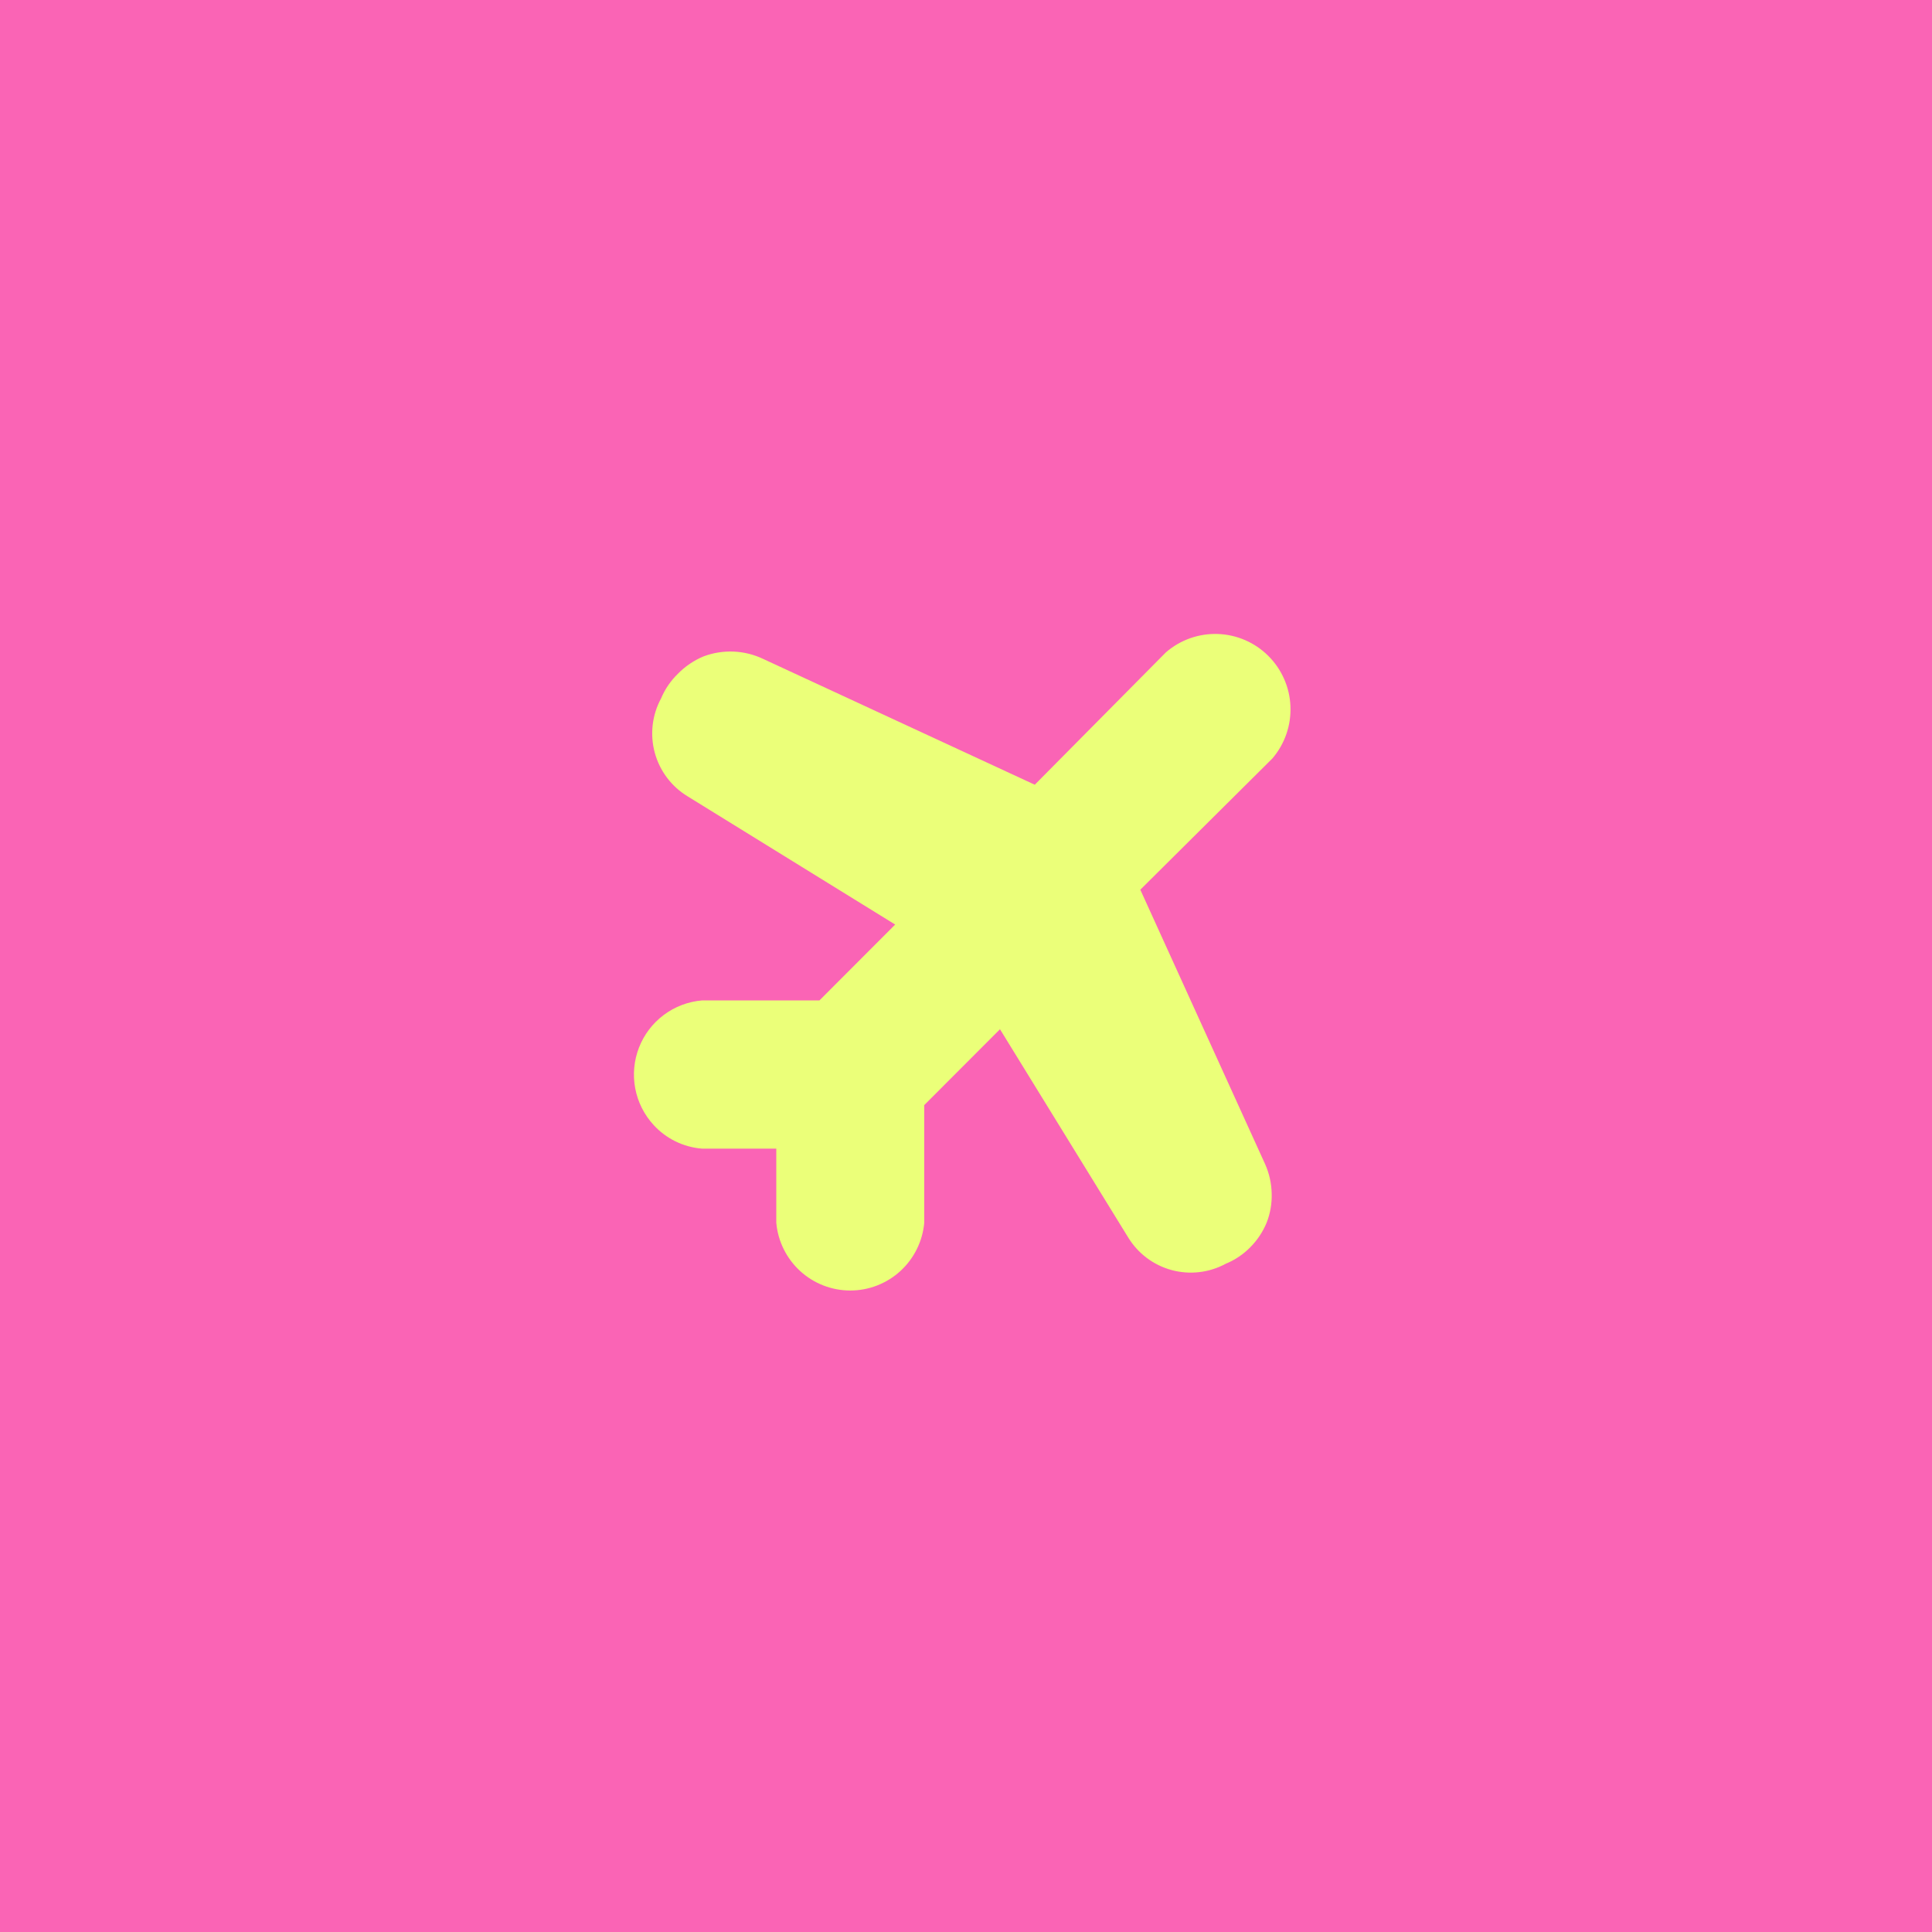 <svg width="256" height="256" viewBox="0 0 256 256" fill="none" xmlns="http://www.w3.org/2000/svg">
<rect x="0" y="0" width="256" height="256" fill="#333333" stroke="none"/>
<g clip-path="url(#clip0_37_122)">
<rect width="256" height="256" fill="#FA64B5"/>
<path d="M102.862 152.199H93.02C90.561 152.006 88.267 150.885 86.602 149.062C85.354 147.705 84.512 146.024 84.17 144.211C83.829 142.398 84.003 140.525 84.671 138.806C85.34 137.086 86.477 135.59 87.953 134.486C89.429 133.382 91.185 132.715 93.02 132.561H108.58L118.616 122.508L91.114 105.52C88.975 104.224 87.416 102.154 86.761 99.738C86.105 97.322 86.404 94.746 87.594 92.544C88.111 91.313 88.872 90.2 89.831 89.271C90.799 88.284 91.957 87.502 93.234 86.972C94.51 86.494 95.868 86.279 97.228 86.339C98.588 86.399 99.922 86.734 101.15 87.323L137.113 103.98L154.482 86.447C156.384 84.793 158.84 83.921 161.357 84.006C163.874 84.09 166.266 85.125 168.053 86.903C169.84 88.68 170.89 91.069 170.992 93.59C171.094 96.111 170.24 98.577 168.603 100.493L151.098 117.891L167.63 154.244C168.179 155.471 168.477 156.796 168.505 158.141C168.547 159.472 168.315 160.799 167.825 162.037C167.326 163.237 166.599 164.329 165.685 165.252C164.757 166.201 163.645 166.95 162.418 167.453C160.22 168.645 157.648 168.944 155.236 168.288C152.824 167.631 150.757 166.069 149.464 163.927L132.504 136.379L122.468 146.432V162.018C122.249 164.471 121.122 166.753 119.308 168.416C117.493 170.078 115.124 171 112.665 171C110.206 171 107.836 170.078 106.022 168.416C104.208 166.753 103.08 164.471 102.862 162.018V152.199Z" fill="#EBFF79"/>
</g>
<defs>
<clipPath id="clip0_37_122">
<rect width="256" height="256" fill="white"/>
</clipPath>
</defs>
</svg>
